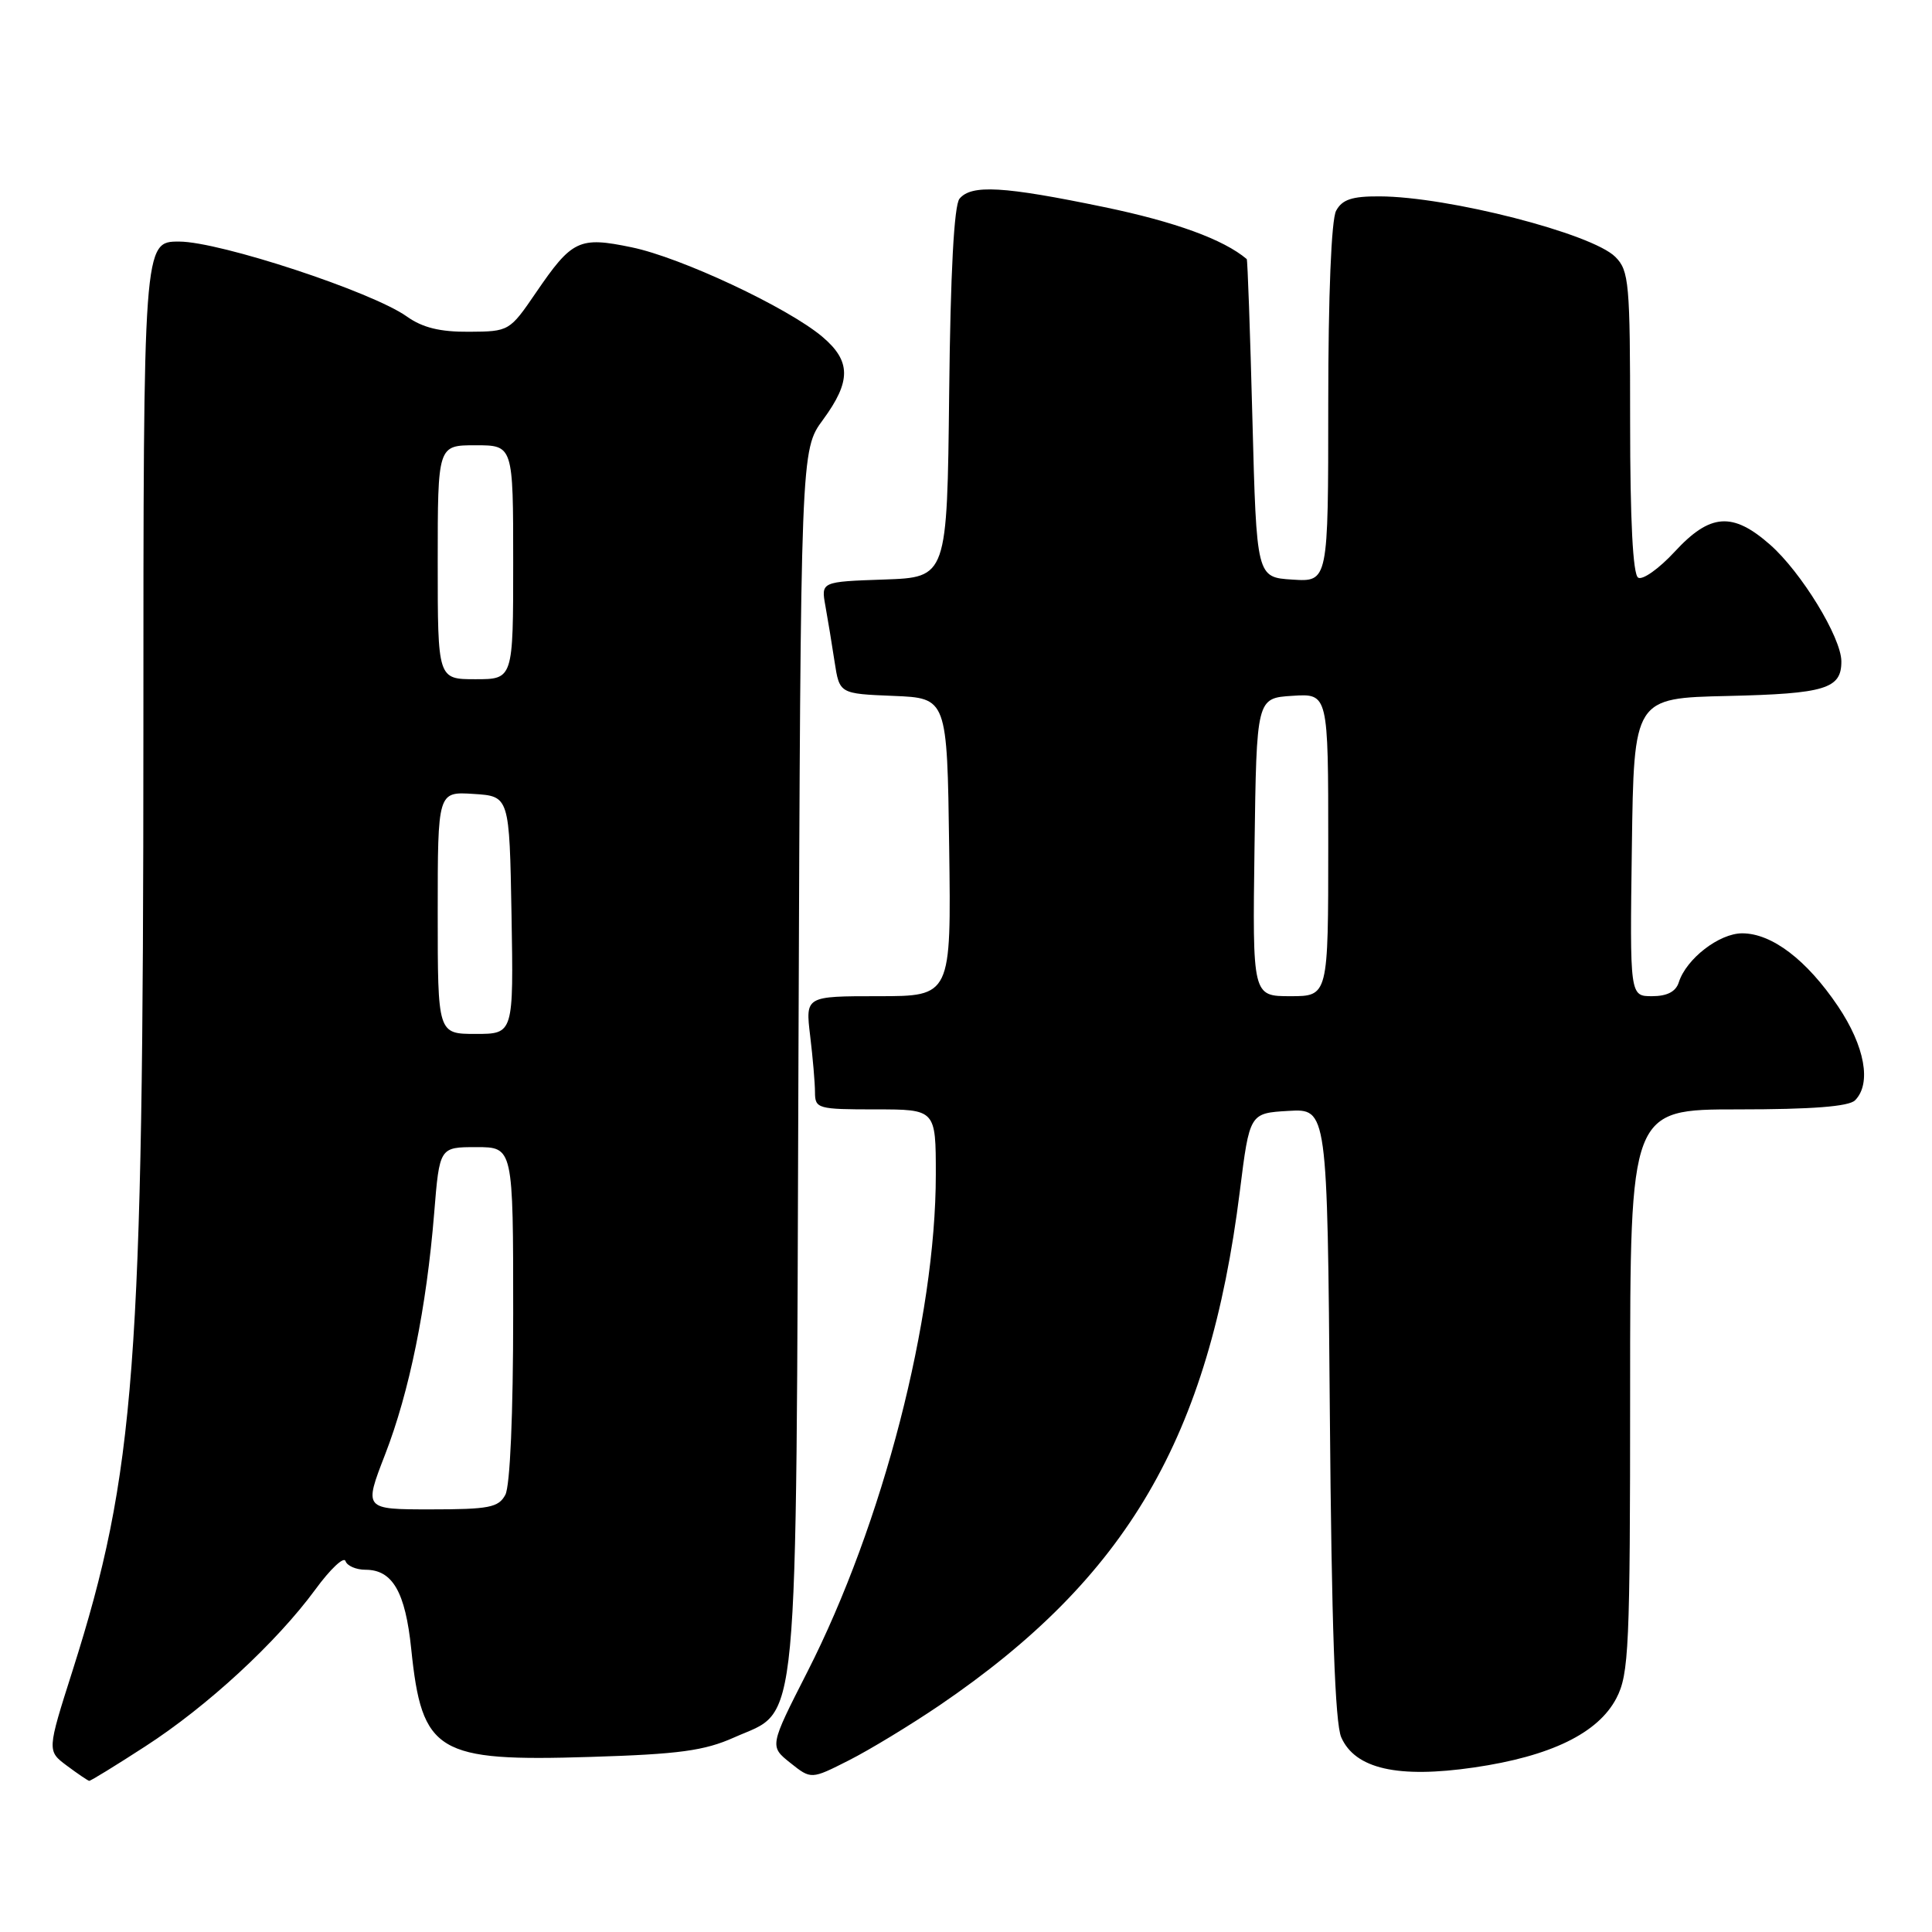 <?xml version="1.0" encoding="UTF-8" standalone="no"?>
<!DOCTYPE svg PUBLIC "-//W3C//DTD SVG 1.1//EN" "http://www.w3.org/Graphics/SVG/1.1/DTD/svg11.dtd" >
<svg xmlns="http://www.w3.org/2000/svg" xmlns:xlink="http://www.w3.org/1999/xlink" version="1.1" viewBox="0 0 256 256">
 <g >
 <path fill="currentColor"
d=" M 19.24 231.41 C 27.46 226.10 36.63 217.64 41.79 210.61 C 43.77 207.90 45.57 206.21 45.78 206.85 C 45.99 207.48 47.18 208.00 48.43 208.00 C 52.01 208.00 53.71 210.93 54.49 218.50 C 55.91 232.26 57.88 233.44 78.26 232.80 C 90.00 232.44 93.34 231.98 97.28 230.22 C 105.98 226.33 105.46 231.86 105.80 140.06 C 106.10 59.63 106.10 59.63 109.05 55.62 C 112.80 50.51 112.78 47.84 108.95 44.61 C 104.35 40.74 90.24 34.12 83.70 32.77 C 76.73 31.32 75.80 31.77 71.00 38.80 C 67.53 43.88 67.45 43.93 62.15 43.96 C 58.31 43.99 55.99 43.42 53.91 41.94 C 49.31 38.66 29.14 32.02 23.75 32.01 C 19.00 32.00 19.00 32.00 19.00 97.25 C 18.99 181.20 17.94 195.11 9.62 221.35 C 6.23 232.00 6.23 232.00 8.87 233.97 C 10.32 235.05 11.65 235.95 11.82 235.97 C 12.00 235.99 15.34 233.94 19.24 231.41 Z  M 124.50 225.96 C 149.36 209.04 160.19 190.51 164.28 157.88 C 165.58 147.50 165.58 147.50 170.73 147.20 C 175.88 146.90 175.88 146.90 176.21 187.20 C 176.44 215.41 176.90 228.31 177.72 230.20 C 179.56 234.38 185.22 235.67 195.31 234.20 C 205.47 232.72 211.76 229.66 214.18 225.02 C 215.84 221.83 216.00 218.35 216.00 184.27 C 216.00 147.00 216.00 147.00 230.30 147.00 C 240.09 147.00 244.98 146.62 245.80 145.80 C 248.01 143.59 247.11 138.64 243.54 133.33 C 239.40 127.19 234.78 123.67 230.85 123.67 C 227.81 123.67 223.44 127.04 222.45 130.16 C 222.06 131.40 220.90 132.00 218.91 132.00 C 215.96 132.00 215.96 132.00 216.23 112.25 C 216.50 92.50 216.50 92.50 228.94 92.22 C 241.86 91.92 244.01 91.27 243.99 87.63 C 243.98 84.47 238.67 75.80 234.54 72.17 C 229.57 67.80 226.60 68.02 221.91 73.10 C 219.83 75.35 217.65 76.90 217.06 76.54 C 216.37 76.11 216.00 68.95 216.00 55.94 C 216.00 37.47 215.86 35.86 214.04 34.04 C 210.94 30.94 191.89 26.05 182.79 26.02 C 179.14 26.00 177.84 26.44 177.04 27.93 C 176.41 29.11 176.00 39.12 176.00 53.49 C 176.00 77.11 176.00 77.11 171.25 76.80 C 166.50 76.50 166.50 76.50 165.95 55.50 C 165.65 43.95 165.31 34.42 165.20 34.33 C 162.13 31.73 155.71 29.39 146.31 27.44 C 132.95 24.67 128.72 24.43 127.14 26.33 C 126.42 27.20 125.94 36.12 125.77 52.08 C 125.50 76.50 125.50 76.50 117.15 76.79 C 108.79 77.08 108.79 77.08 109.37 80.29 C 109.69 82.06 110.24 85.39 110.59 87.71 C 111.24 91.92 111.24 91.92 118.37 92.21 C 125.50 92.50 125.50 92.50 125.77 112.25 C 126.04 132.00 126.04 132.00 116.38 132.00 C 106.72 132.00 106.72 132.00 107.35 137.25 C 107.70 140.14 107.99 143.51 107.99 144.75 C 108.00 146.90 108.37 147.00 116.00 147.00 C 124.00 147.00 124.00 147.00 124.00 155.63 C 124.00 174.71 116.98 201.90 106.97 221.55 C 101.96 231.39 101.96 231.39 104.72 233.59 C 107.48 235.79 107.48 235.79 112.49 233.25 C 115.24 231.86 120.65 228.57 124.50 225.96 Z  M 51.02 192.75 C 54.25 184.42 56.51 173.31 57.53 160.75 C 58.24 152.00 58.24 152.00 63.12 152.00 C 68.00 152.00 68.00 152.00 68.00 174.07 C 68.00 187.36 67.59 196.90 66.96 198.07 C 66.06 199.75 64.81 200.00 57.07 200.00 C 48.21 200.00 48.21 200.00 51.02 192.75 Z  M 58.00 120.95 C 58.00 104.89 58.00 104.89 62.75 105.20 C 67.50 105.50 67.50 105.50 67.78 121.25 C 68.05 137.00 68.05 137.00 63.03 137.00 C 58.00 137.00 58.00 137.00 58.00 120.95 Z  M 58.00 74.50 C 58.00 59.00 58.00 59.00 63.00 59.00 C 68.00 59.00 68.00 59.00 68.00 74.50 C 68.00 90.00 68.00 90.00 63.00 90.00 C 58.00 90.00 58.00 90.00 58.00 74.50 Z  M 166.23 112.25 C 166.50 92.50 166.50 92.50 171.25 92.20 C 176.00 91.89 176.00 91.89 176.00 111.95 C 176.00 132.00 176.00 132.00 170.98 132.00 C 165.96 132.00 165.96 132.00 166.23 112.25 Z "/>
</g>
</svg>